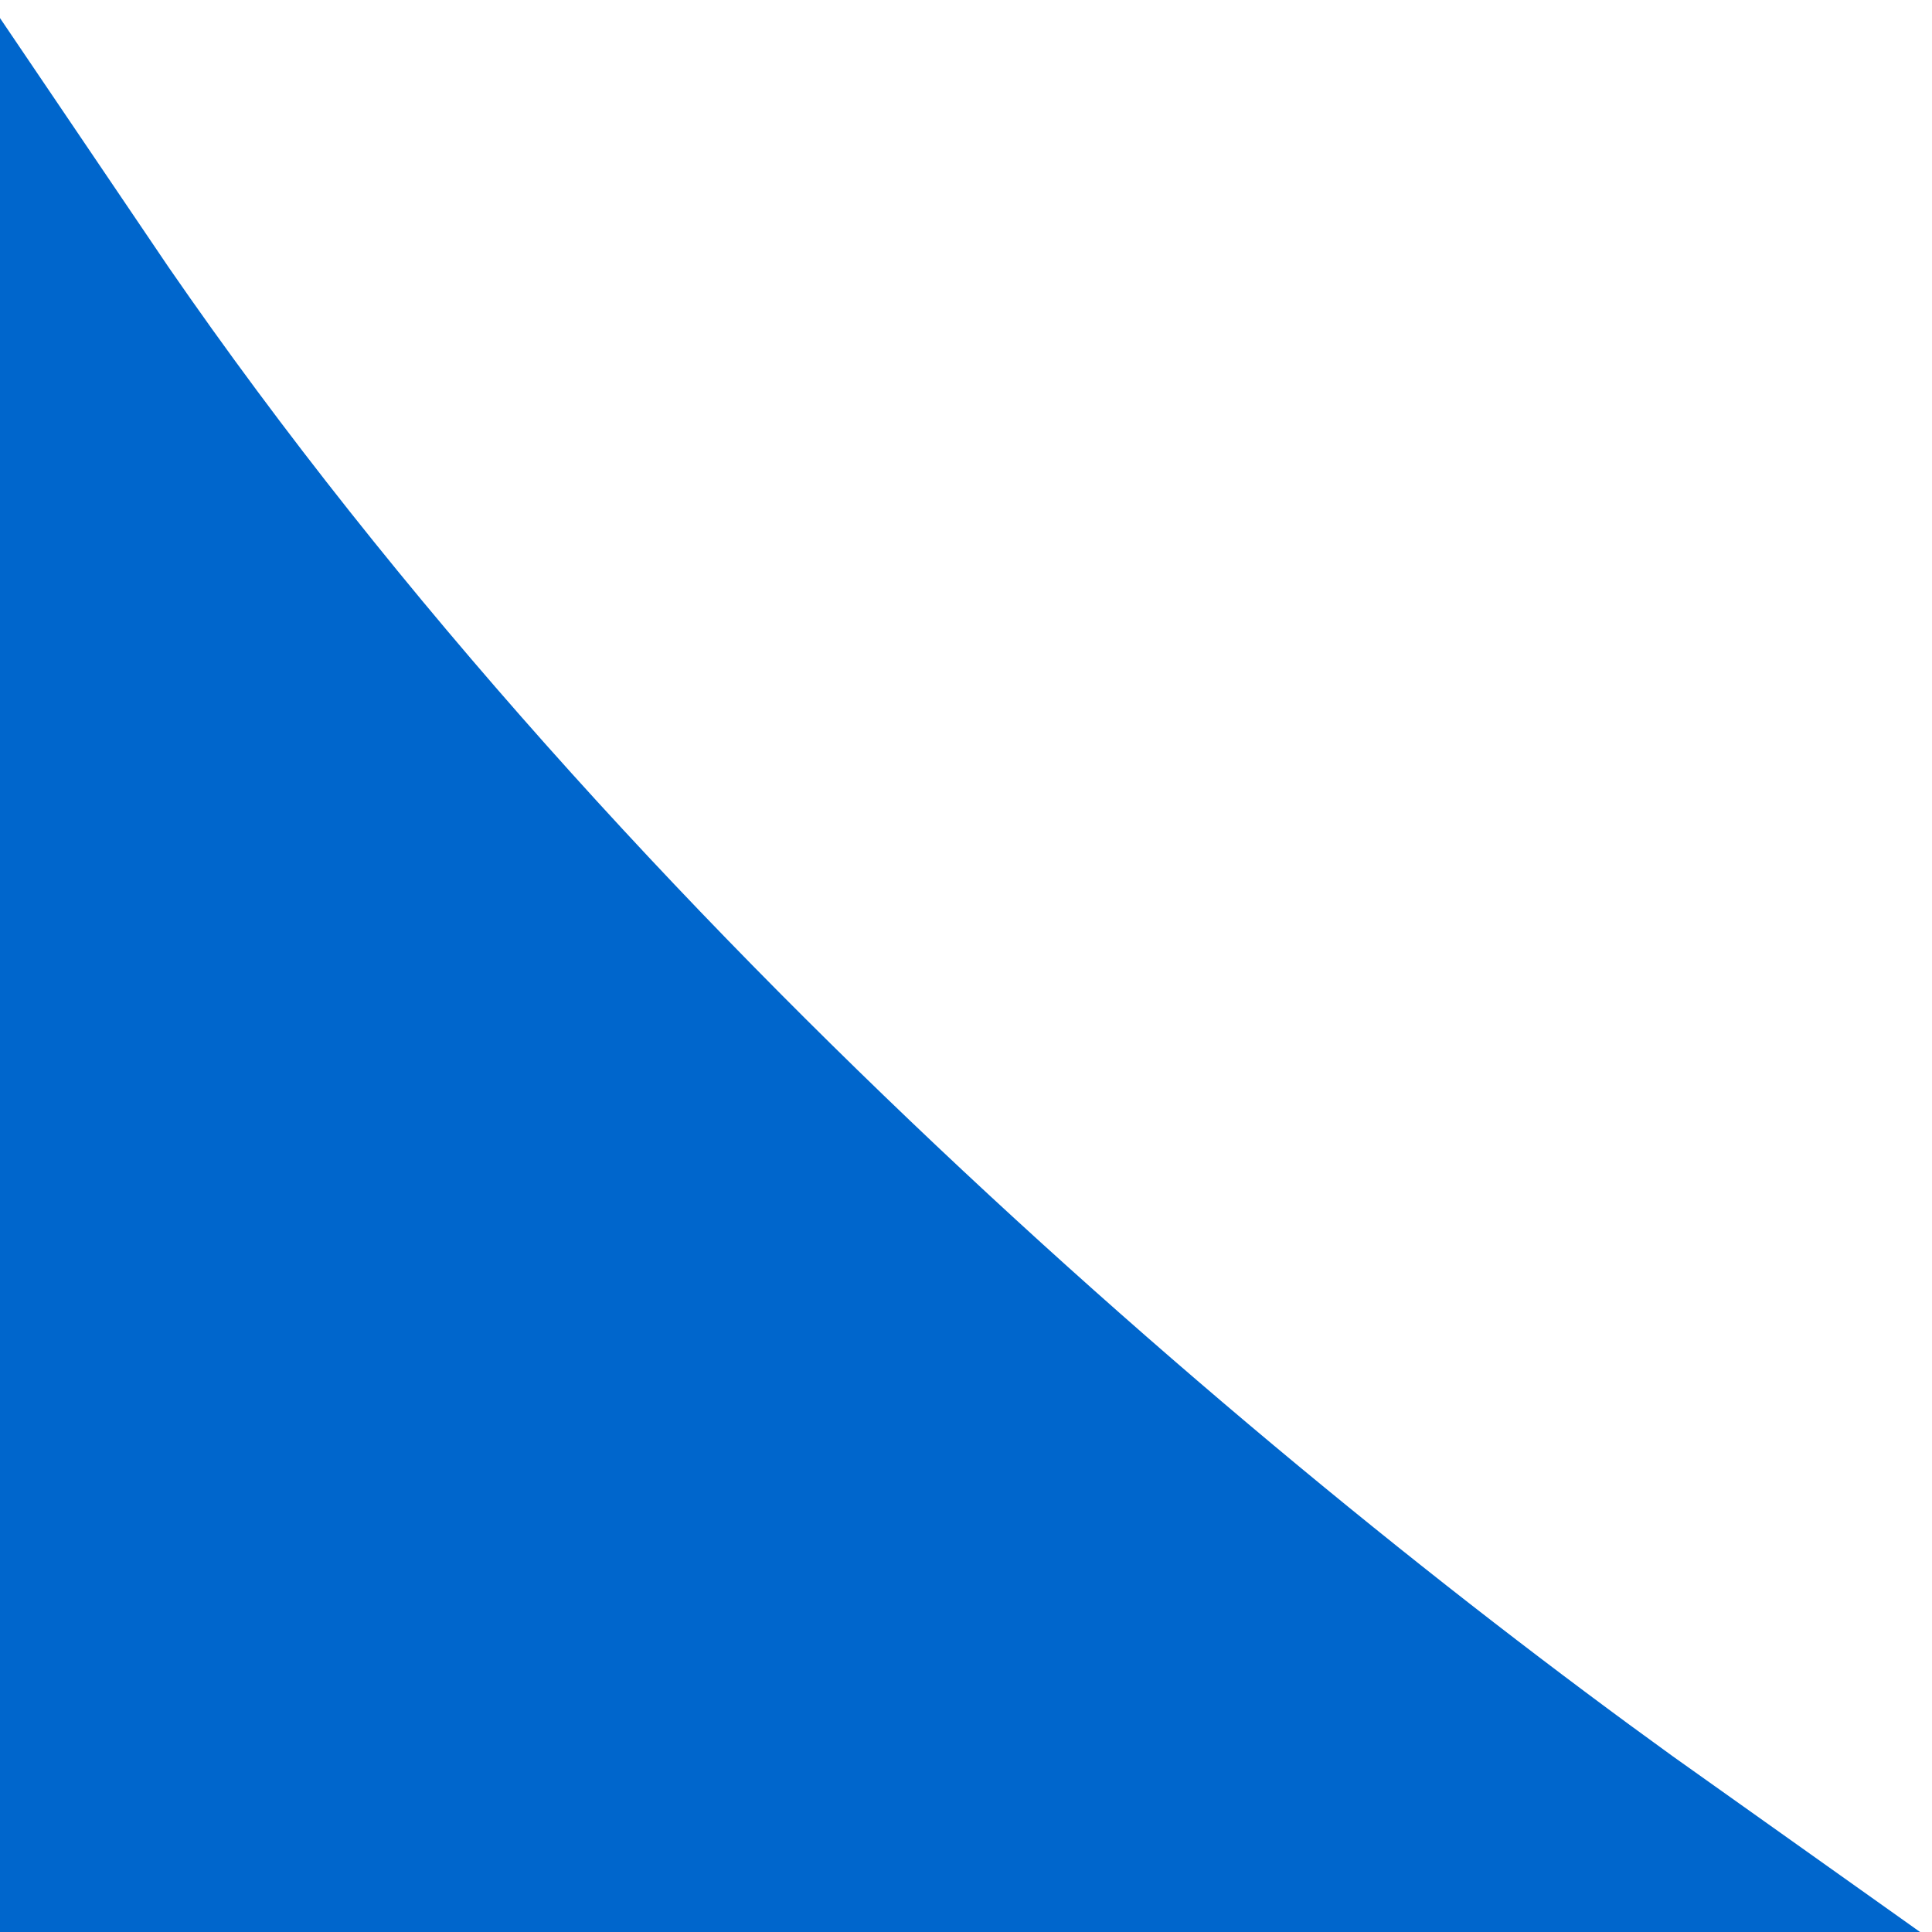 <svg width="12" height="12" viewBox="0 0 12 12" fill="none" xmlns="http://www.w3.org/2000/svg">
<path d="M10.357 11.5H0.5V1.745C3.359 5.975 7.614 9.554 10.357 11.5Z" fill="#0066CC" stroke="#0066CC"/>
</svg>

